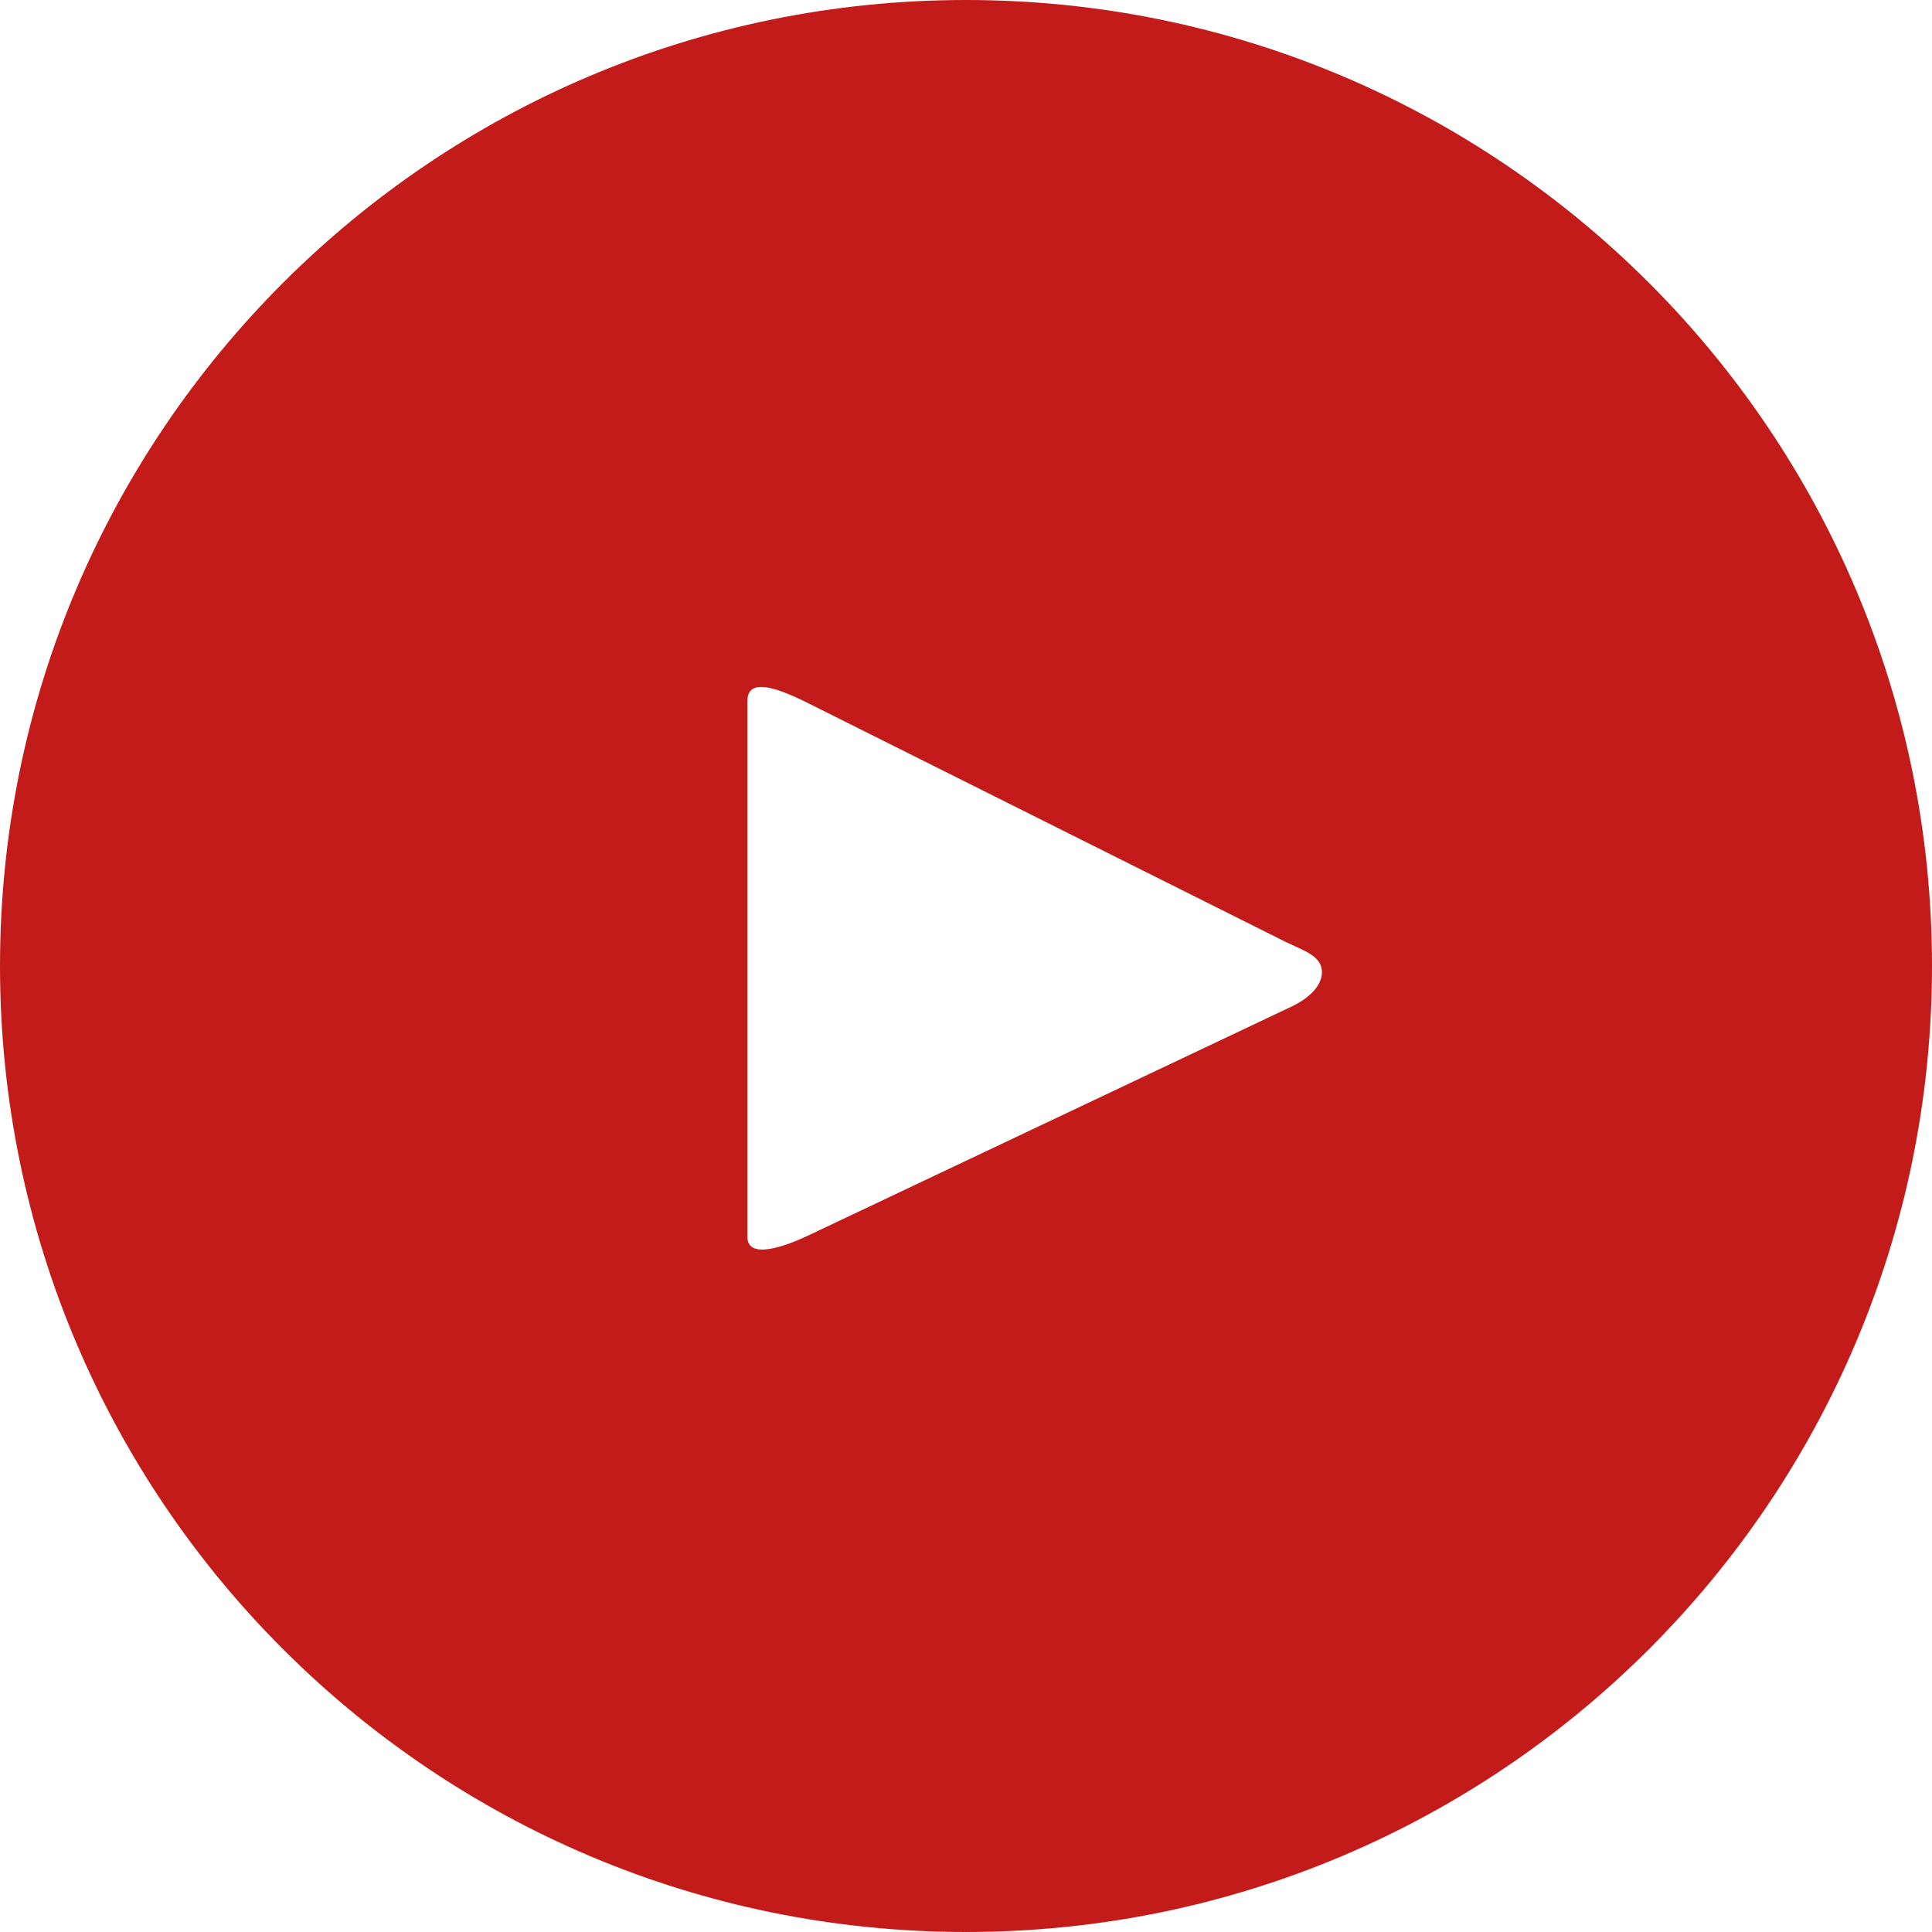 <svg width="40" height="40" viewBox="0 0 40 40" fill="none" xmlns="http://www.w3.org/2000/svg">
<path fill-rule="evenodd" clip-rule="evenodd" d="M20 40C8.954 40 0 31.046 0 20C0 8.954 8.954 0 20 0C31.046 0 40 8.954 40 20C40 31.046 31.046 40 20 40ZM26.753 20.834C27.017 20.708 27.332 20.474 27.366 20.183C27.405 19.857 27.107 19.724 26.802 19.587C26.739 19.558 26.675 19.529 26.614 19.499L16.836 14.61C16.321 14.352 15.474 13.937 15.474 14.513V25.608C15.474 26.098 16.288 25.791 16.731 25.581L26.753 20.834Z" fill="#C31B1A"/>
</svg>
